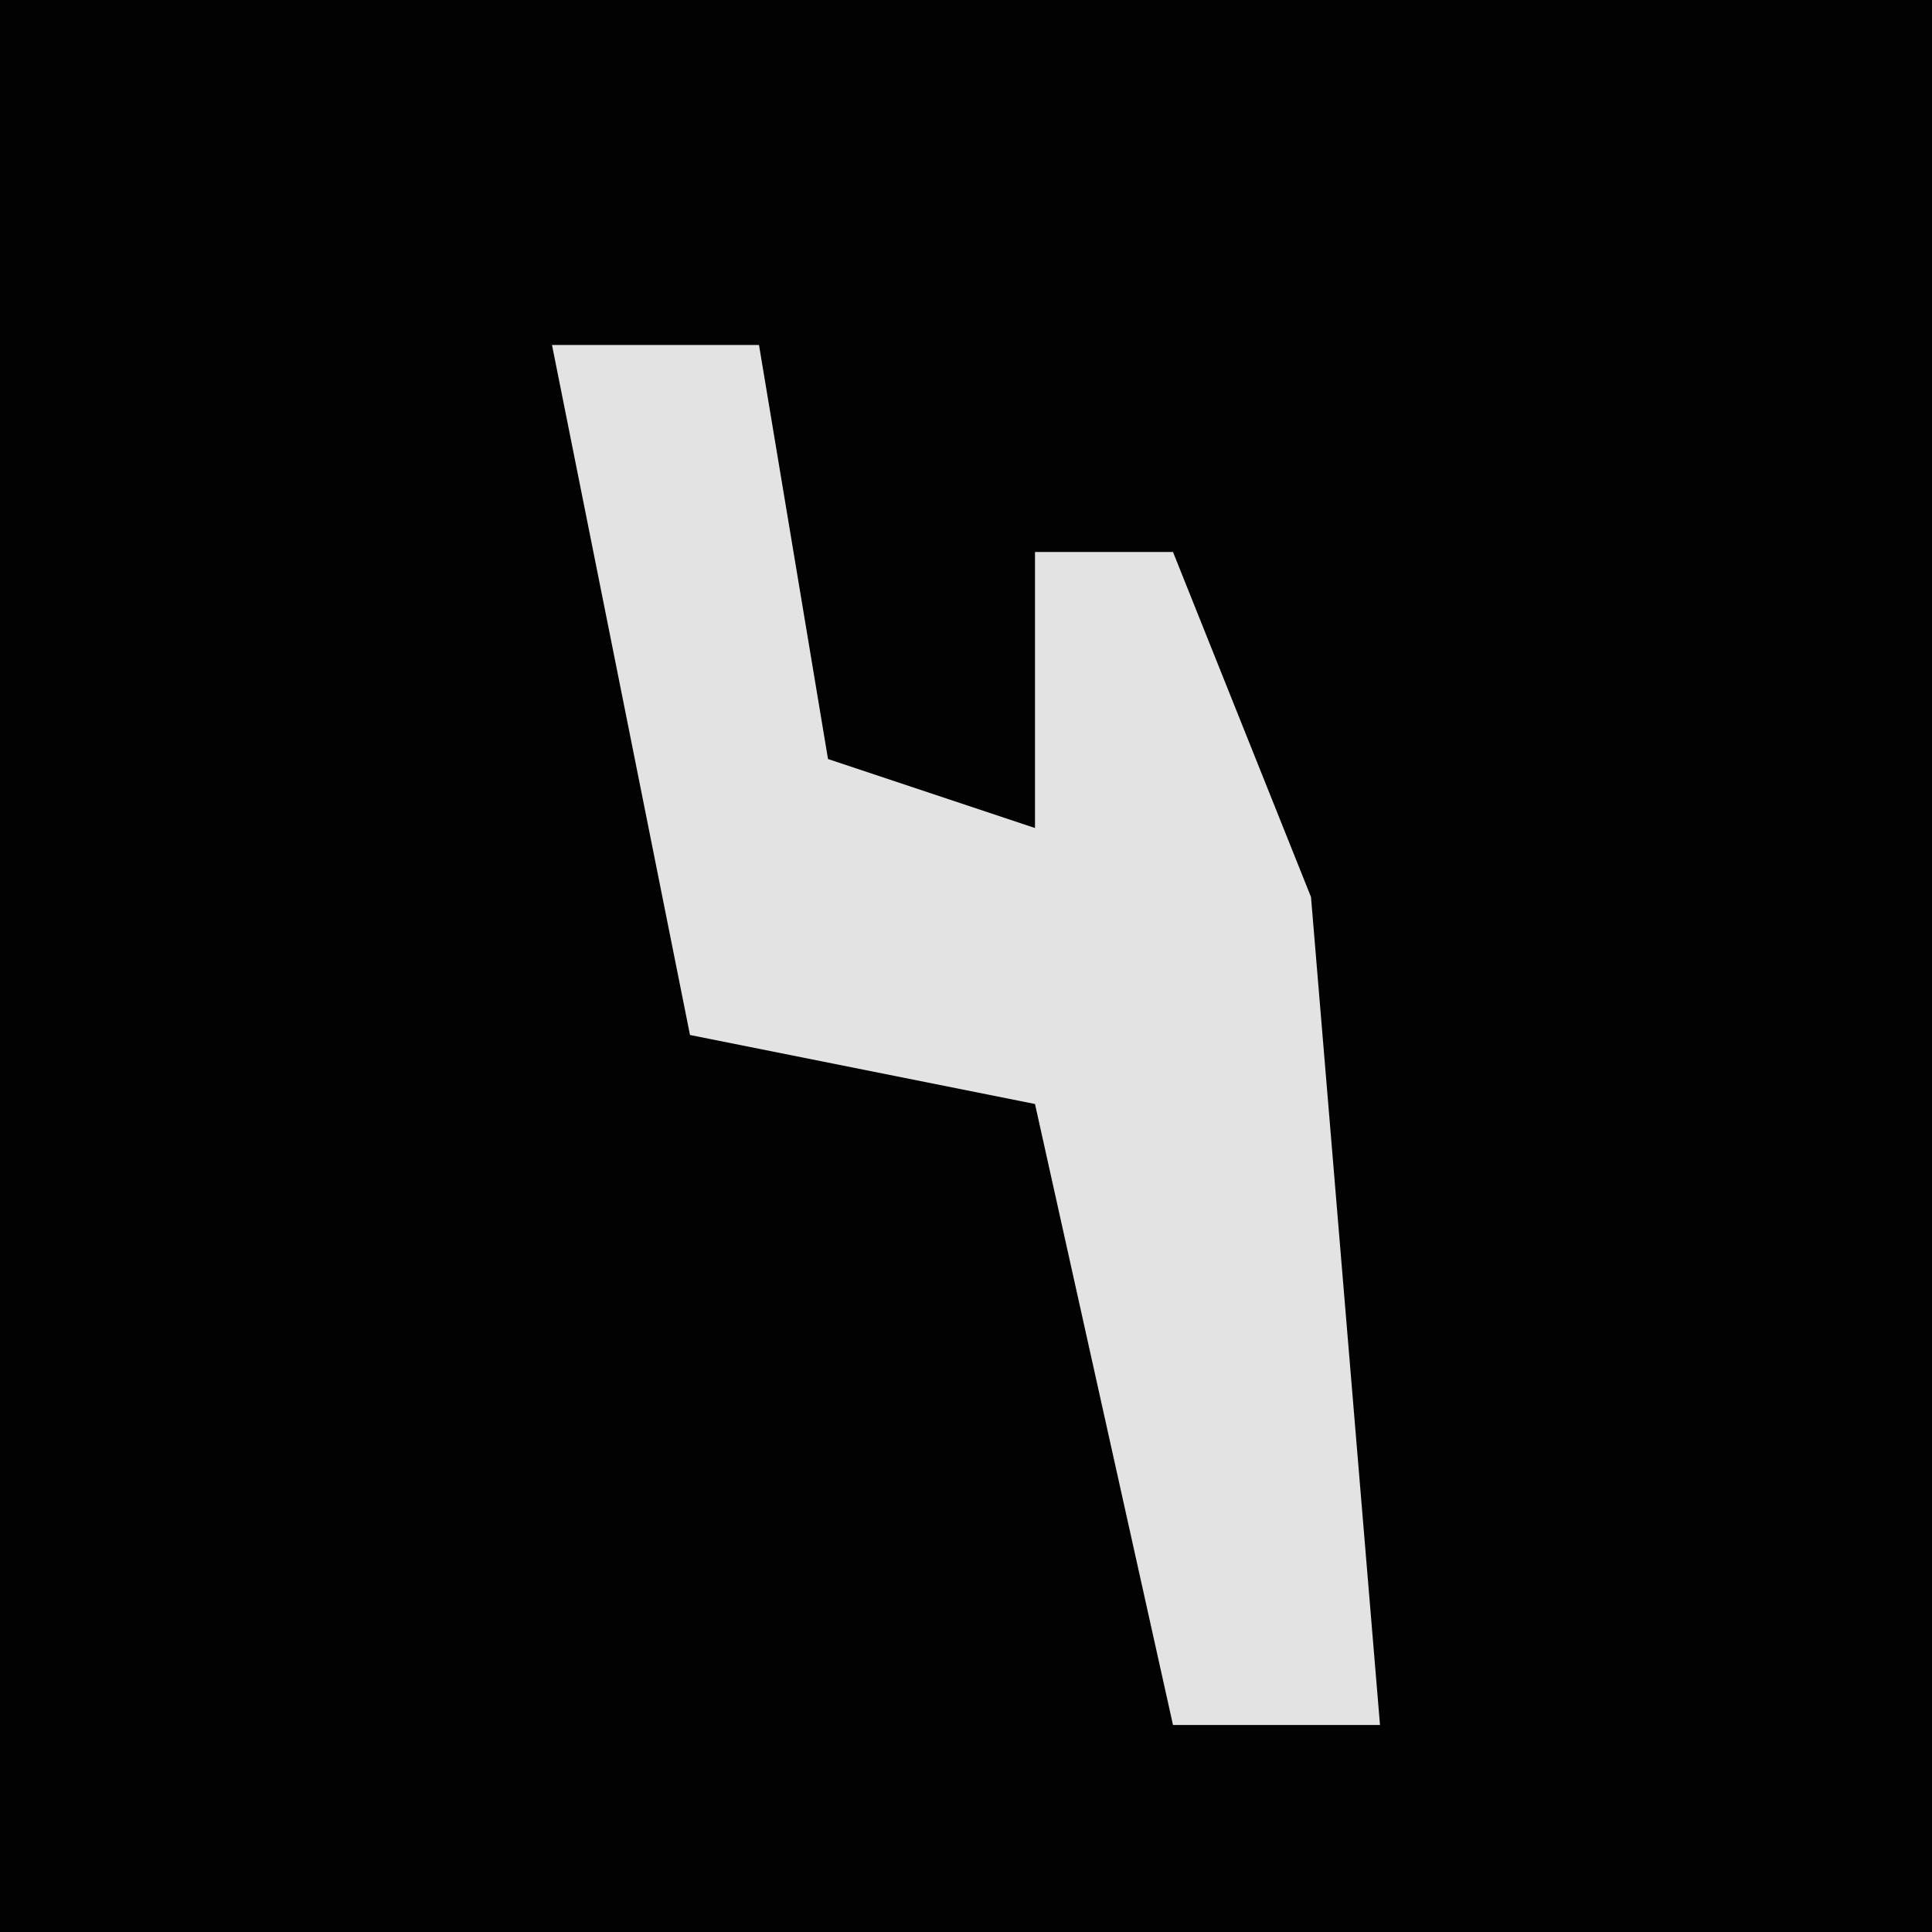 <?xml version="1.0" encoding="UTF-8"?>
<svg version="1.1" xmlns="http://www.w3.org/2000/svg" width="28" height="28">
<path d="M0,0 L28,0 L28,28 L0,28 Z " fill="#020202" transform="translate(0,0)"/>
<path d="M0,0 L3,0 L4,6 L7,7 L7,3 L9,3 L11,8 L12,20 L9,20 L7,11 L2,10 Z " fill="#E3E3E3" transform="translate(8,5)"/>
</svg>
